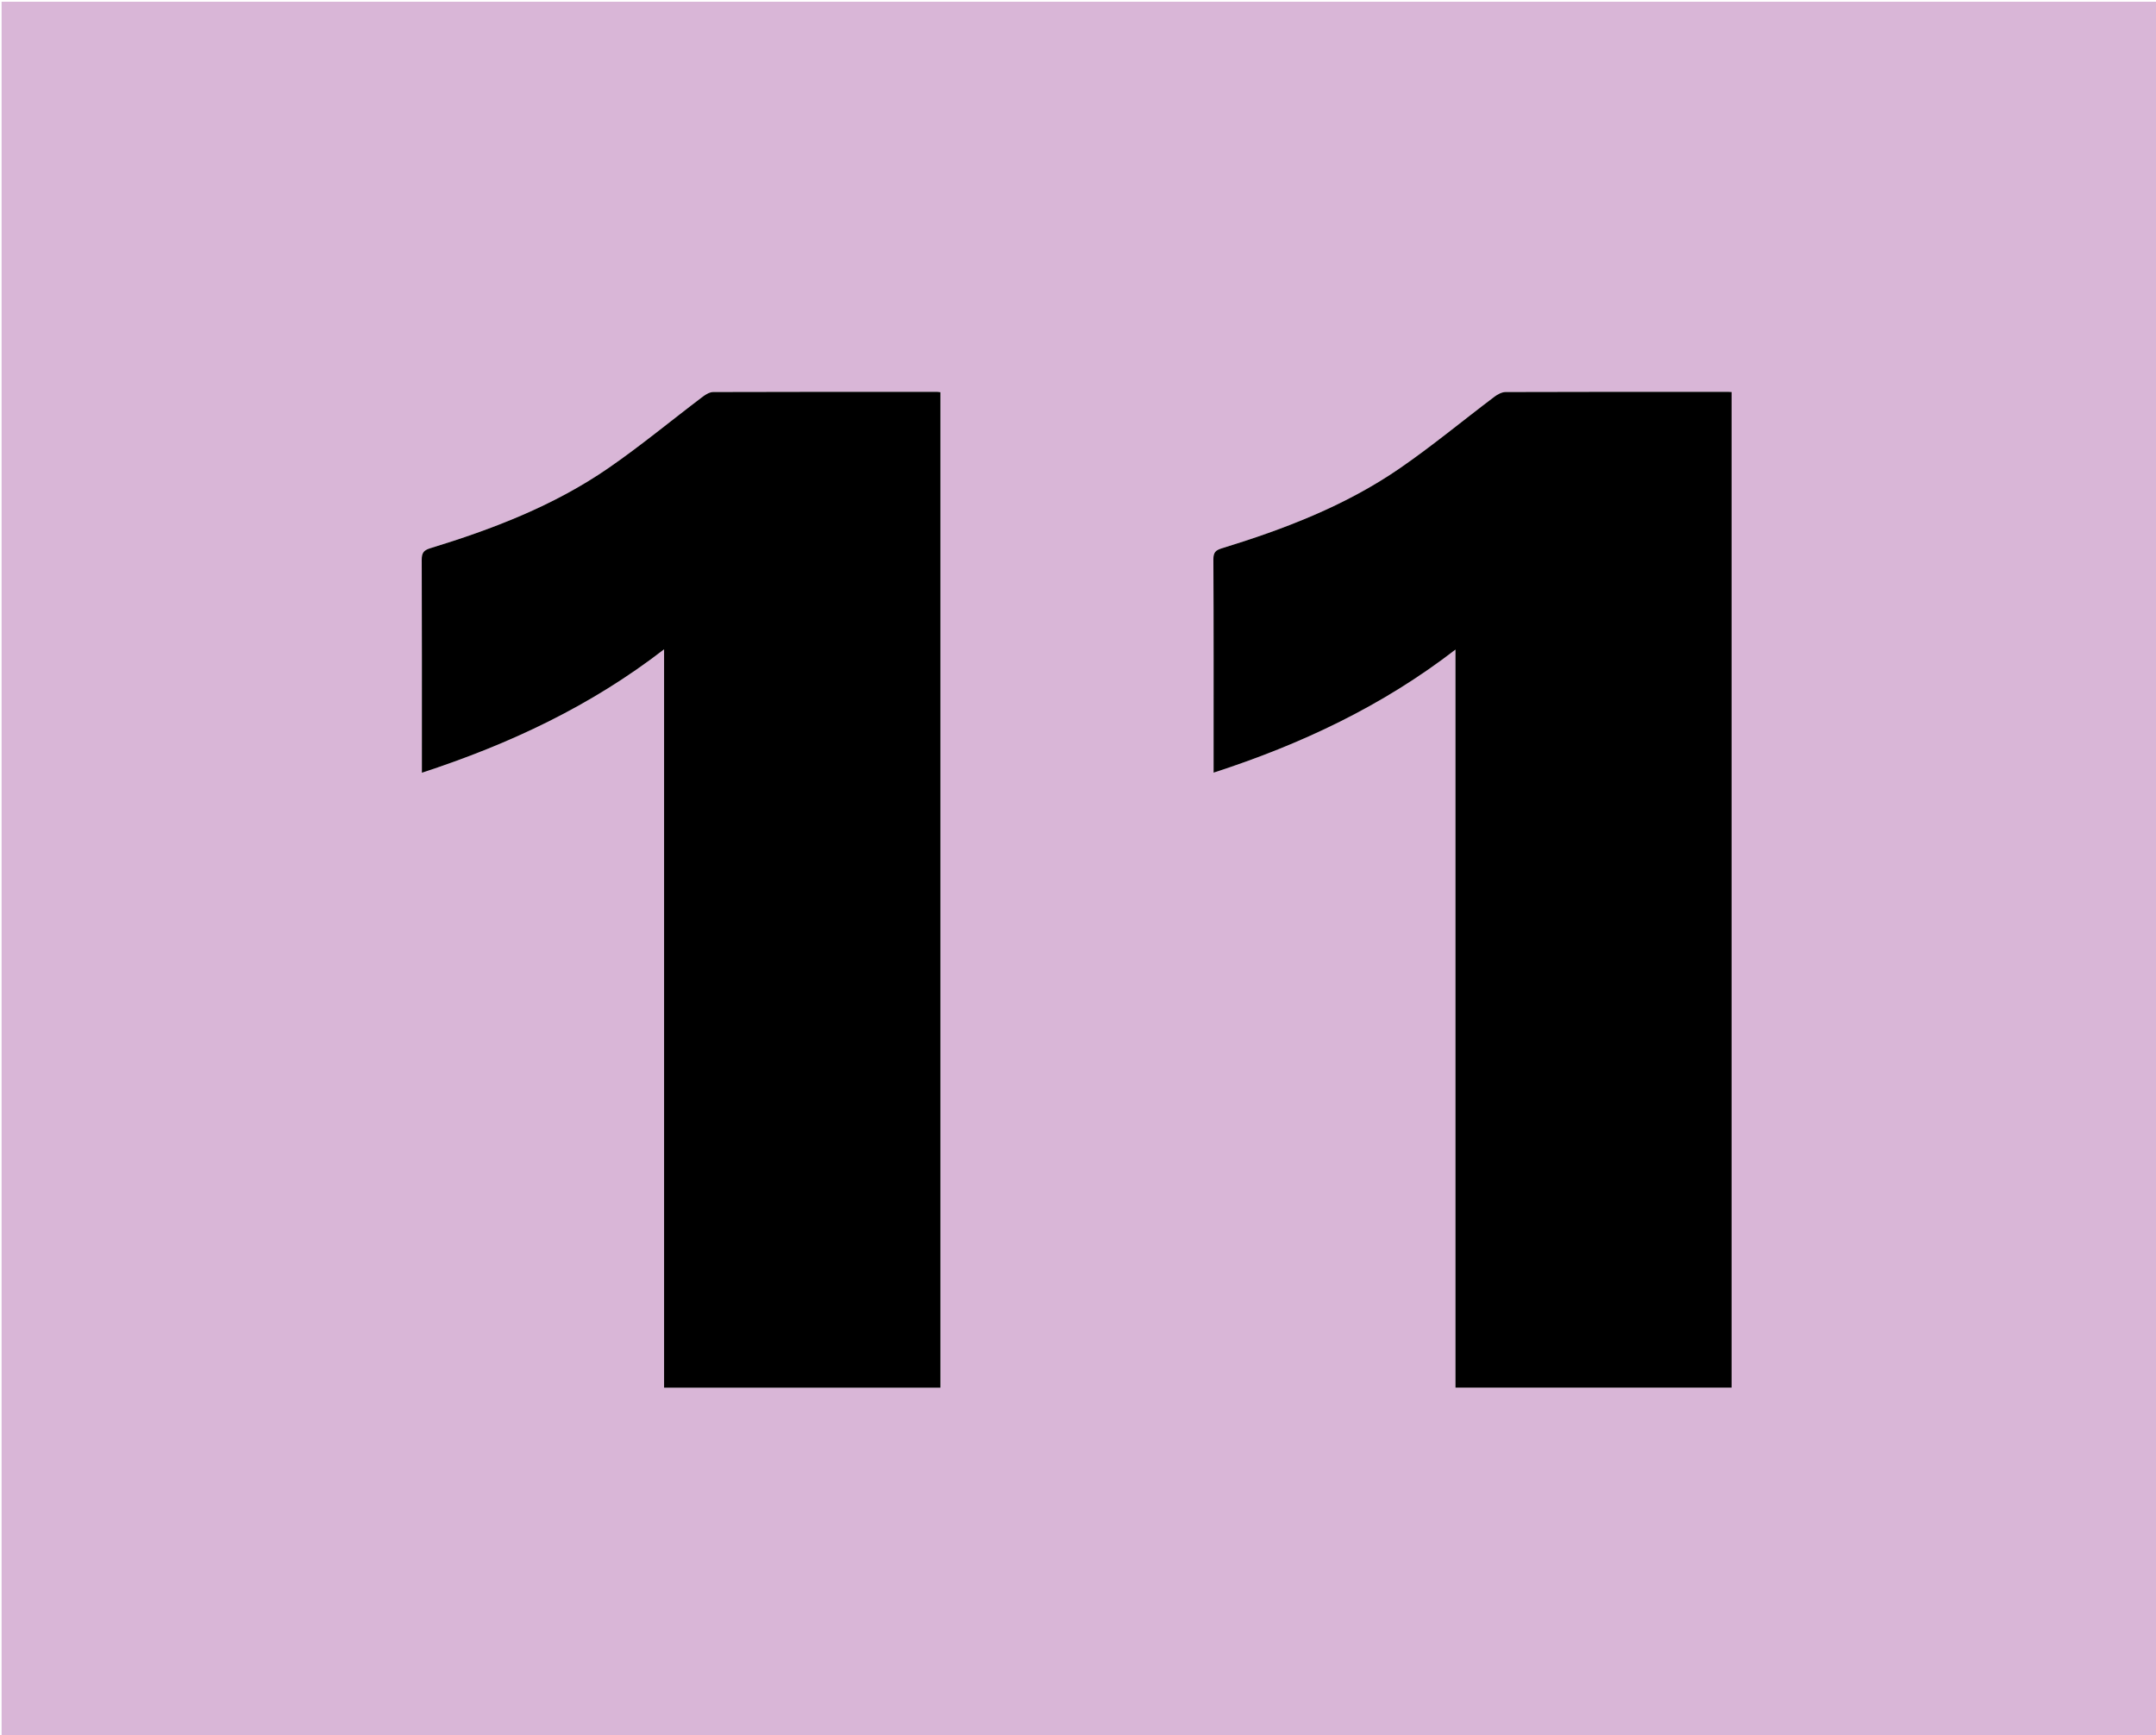 <svg version="1.1" id="Layer_1" xmlns="http://www.w3.org/2000/svg" xmlns:xlink="http://www.w3.org/1999/xlink" x="0px" y="0px"
	 width="100%" viewBox="0 0 1348 1085" enable-background="new 0 0 1348 1088" xml:space="preserve">
<path fill="#D9B6D7" opacity="1" stroke="none" 
	d="
M1,1089 
	C1,726.375 1,363.749 1,1.062 
	C450.241,1.062 899.482,1.062 1349,1.062 
	C1349,363.366 1349,725.732 1348.549,1088.549 
	C899.065,1089 450.033,1089 1,1089 
M588,628.5 
	C588,500.747 588,372.994 588,245.254 
	C586.922,245.123 586.442,245.013 585.962,245.013 
	C539.299,245.003 492.635,244.963 445.972,245.123 
	C443.795,245.13 441.34,246.551 439.493,247.947 
	C419.716,262.891 400.595,278.774 380.205,292.819 
	C346.246,316.211 308.071,330.845 268.869,342.843 
	C264.742,344.106 263.663,345.932 263.678,350.062 
	C263.833,392.392 263.773,434.722 263.773,477.053 
	C263.773,478.78 263.773,480.507 263.773,483.179 
	C318.685,465.251 369.435,441.42 415.204,406.013 
	C415.204,560.532 415.204,714.119 415.204,867.705 
	C472.95,867.705 530.346,867.705 588,867.705 
	C588,788.107 588,708.804 588,628.5 
M910,756.5 
	C910,793.591 910,830.682 910,867.673 
	C968.015,867.673 1025.411,867.673 1082.665,867.673 
	C1082.665,659.956 1082.665,452.567 1082.665,245.114 
	C1081.68,245.066 1081.025,245.005 1080.371,245.005 
	C1034.04,245 987.71,244.958 941.38,245.125 
	C939.043,245.134 936.388,246.535 934.428,248.013 
	C914.636,262.937 895.516,278.821 875.125,292.863 
	C841.162,316.251 802.981,330.858 763.789,342.894 
	C760.092,344.03 758.629,345.439 758.649,349.654 
	C758.853,392.15 758.773,434.647 758.773,477.145 
	C758.773,478.791 758.773,480.438 758.773,483.135 
	C813.528,465.382 864.315,441.459 910,406.188 
	C910,523.189 910,639.344 910,756.5 
z"/>
<path fill="#000000" opacity="1" stroke="none" 
	d="
M588,629 
	C588,708.804 588,788.107 588,867.705 
	C530.346,867.705 472.95,867.705 415.204,867.705 
	C415.204,714.119 415.204,560.532 415.204,406.013 
	C369.435,441.42 318.685,465.251 263.773,483.179 
	C263.773,480.507 263.773,478.78 263.773,477.053 
	C263.773,434.722 263.833,392.392 263.678,350.062 
	C263.663,345.932 264.742,344.106 268.869,342.843 
	C308.071,330.845 346.246,316.211 380.205,292.819 
	C400.595,278.774 419.716,262.891 439.493,247.947 
	C441.34,246.551 443.795,245.13 445.972,245.123 
	C492.635,244.963 539.299,245.003 585.962,245.013 
	C586.442,245.013 586.922,245.123 588,245.254 
	C588,372.994 588,500.747 588,629 
z"/>
<path fill="#000000" opacity="1" stroke="none" 
	d="
M910,756 
	C910,639.344 910,523.189 910,406.188 
	C864.315,441.459 813.528,465.382 758.773,483.135 
	C758.773,480.438 758.773,478.791 758.773,477.145 
	C758.773,434.647 758.853,392.15 758.649,349.654 
	C758.629,345.439 760.092,344.03 763.789,342.894 
	C802.981,330.858 841.162,316.251 875.125,292.863 
	C895.516,278.821 914.636,262.937 934.428,248.013 
	C936.388,246.535 939.043,245.134 941.38,245.125 
	C987.71,244.958 1034.04,245 1080.371,245.005 
	C1081.025,245.005 1081.68,245.066 1082.665,245.114 
	C1082.665,452.567 1082.665,659.956 1082.665,867.673 
	C1025.411,867.673 968.015,867.673 910,867.673 
	C910,830.682 910,793.591 910,756 
z"/>
</svg>